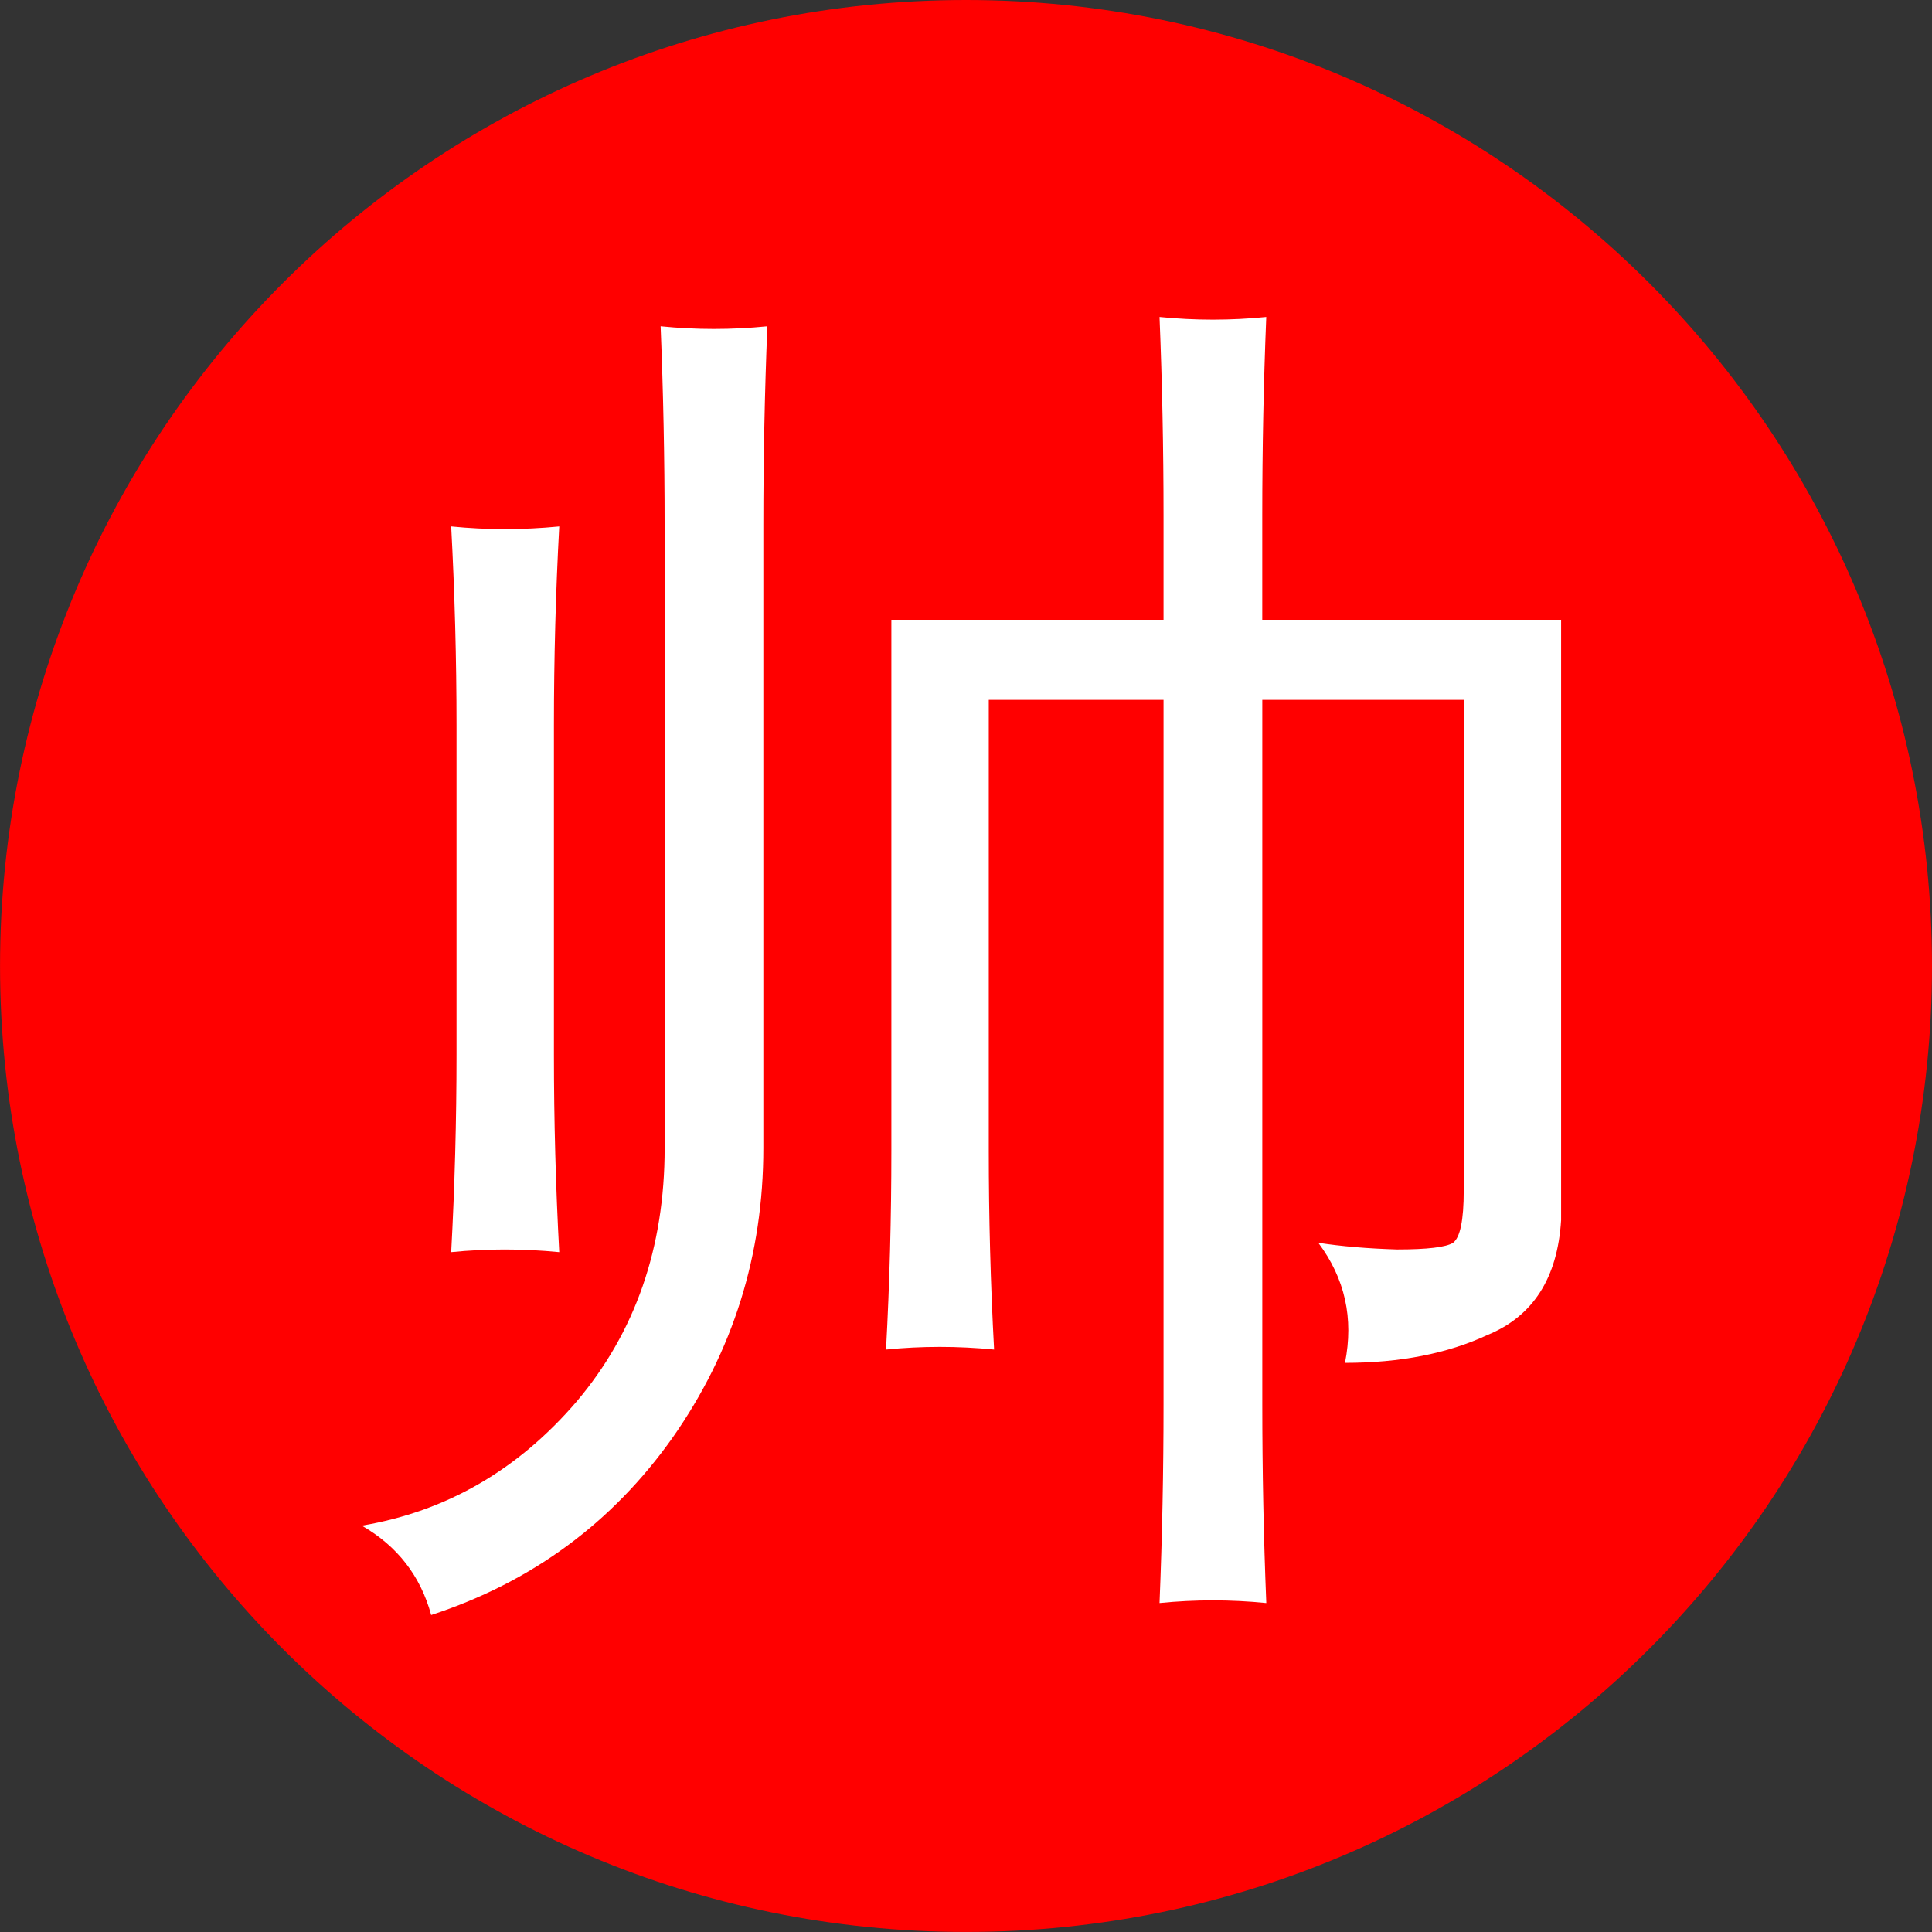 <?xml version="1.0" encoding="UTF-8" standalone="no"?>
<!-- Created with Inkscape (http://www.inkscape.org/) -->

<svg
   xmlns:dc="http://purl.org/dc/elements/1.1/"
   xmlns:cc="http://creativecommons.org/ns#"
   xmlns:rdf="http://www.w3.org/1999/02/22-rdf-syntax-ns#"
   xmlns:svg="http://www.w3.org/2000/svg"
   xmlns="http://www.w3.org/2000/svg"
   xmlns:sodipodi="http://sodipodi.sourceforge.net/DTD/sodipodi-0.dtd"
   xmlns:inkscape="http://www.inkscape.org/namespaces/inkscape"
   width="56.569"
   height="56.569"
   id="svg2"
   version="1.1"
   inkscape:version="0.48.5 r10040"
   sodipodi:docname="red_king.svg">
  <rect width="100%" height="100%" fill="#333333" stroke="none"/>
  <defs
     id="defs4" />
  <sodipodi:namedview
     id="base"
     pagecolor="#ffffff"
     bordercolor="#666666"
     borderopacity="1.0"
     inkscape:pageopacity="0.0"
     inkscape:pageshadow="2"
     inkscape:zoom="14.919953"
     inkscape:cx="28.284271"
     inkscape:cy="28.284271"
     inkscape:document-units="px"
     inkscape:current-layer="layer1"
     showgrid="false"
     inkscape:window-width="1920"
     inkscape:window-height="1024"
     inkscape:window-x="0"
     inkscape:window-y="0"
     inkscape:window-maximized="1"
     fit-margin-top="0"
     fit-margin-left="0"
     fit-margin-right="0"
     fit-margin-bottom="0" />
  <g
     inkscape:label="Layer 1"
     inkscape:groupmode="layer"
     id="layer1"
     transform="translate(-258.631,-31.191)">
    <g
       id="g4064">
      <path
         transform="translate(-67.143,-271.133)"
         d="m 382.343,330.608 c 0,15.621 -12.663,28.284 -28.284,28.284 -15.621,0 -28.284,-12.663 -28.284,-28.284 0,-15.621 12.663,-28.284 28.284,-28.284 15.621,0 28.284,12.663 28.284,28.284 z"
         sodipodi:ry="28.284271"
         sodipodi:rx="28.284271"
         sodipodi:cy="330.60818"
         sodipodi:cx="354.05847"
         id="path3992"
         style="color:#000000;fill:#ff0000;fill-opacity:1;fill-rule:nonzero;stroke:none;stroke-width:2;marker:none;visibility:visible;display:inline;overflow:visible;enable-background:accumulate"
         sodipodi:type="arc" />
      <path
         d="m 295.707,78.128 c -1.042,-0.104 -2.083,-0.104 -3.125,0 0.078,-1.927 0.117,-3.867 0.117,-5.82 l 0,-20.625 -5.117,0 0,13.203 c -2e-5,1.953 0.052,3.893 0.156,5.82 -1.068,-0.104 -2.122,-0.104 -3.164,0 0.104,-1.927 0.156,-3.867 0.156,-5.82 l 0,-15.547 7.969,0 0,-3.047 c -2e-5,-1.953 -0.039,-3.893 -0.117,-5.82 1.042,0.104 2.083,0.104 3.125,0 -0.078,1.927 -0.117,3.867 -0.117,5.82 l 0,3.047 8.75,0 0,17.578 c -0.104,1.693 -0.82,2.812 -2.148,3.359 -1.172,0.547 -2.565,0.82 -4.18,0.82 0.26,-1.302 -3e-5,-2.474 -0.781,-3.516 0.677,0.104 1.445,0.169 2.305,0.195 0.885,1e-5 1.432,-0.065 1.641,-0.195 0.208,-0.156 0.312,-0.664 0.312,-1.523 l 0,-14.375 -5.898,0 0,20.625 c -3e-5,1.953 0.039,3.893 0.117,5.82 m -17.617,-13.32 0,-18.242 c -1e-5,-1.953 -0.039,-3.893 -0.117,-5.82 1.042,0.104 2.083,0.104 3.125,0 -0.078,1.927 -0.117,3.867 -0.117,5.82 l 0,18.242 c -10e-6,3.125 -0.885,5.951 -2.656,8.477 -1.771,2.5 -4.128,4.232 -7.07,5.195 -0.312,-1.146 -0.99,-2.018 -2.031,-2.617 2.474,-0.417 4.57,-1.628 6.289,-3.633 1.719,-2.031 2.578,-4.505 2.578,-7.422 m -3.086,3.047 c -1.068,-0.104 -2.122,-0.104 -3.164,0 0.104,-1.927 0.156,-3.854 0.156,-5.781 l 0,-9.648 c 0,-1.927 -0.052,-3.867 -0.156,-5.82 1.042,0.104 2.096,0.104 3.164,0 -0.104,1.927 -0.156,3.867 -0.156,5.82 l 0,9.648 c 0,1.927 0.052,3.854 0.156,5.781"
         style="font-size:40px;font-style:normal;font-variant:normal;font-weight:500;font-stretch:normal;text-align:start;line-height:125%;letter-spacing:0px;word-spacing:0px;writing-mode:lr-tb;text-anchor:start;fill:#ffffff;fill-opacity:1;stroke:none;font-family:Noto Sans T Chinese;-inkscape-font-specification:Noto Sans T Chinese Medium"
         id="path3886"
         inkscape:connector-curvature="0" />
    </g>
  </g>
</svg>
